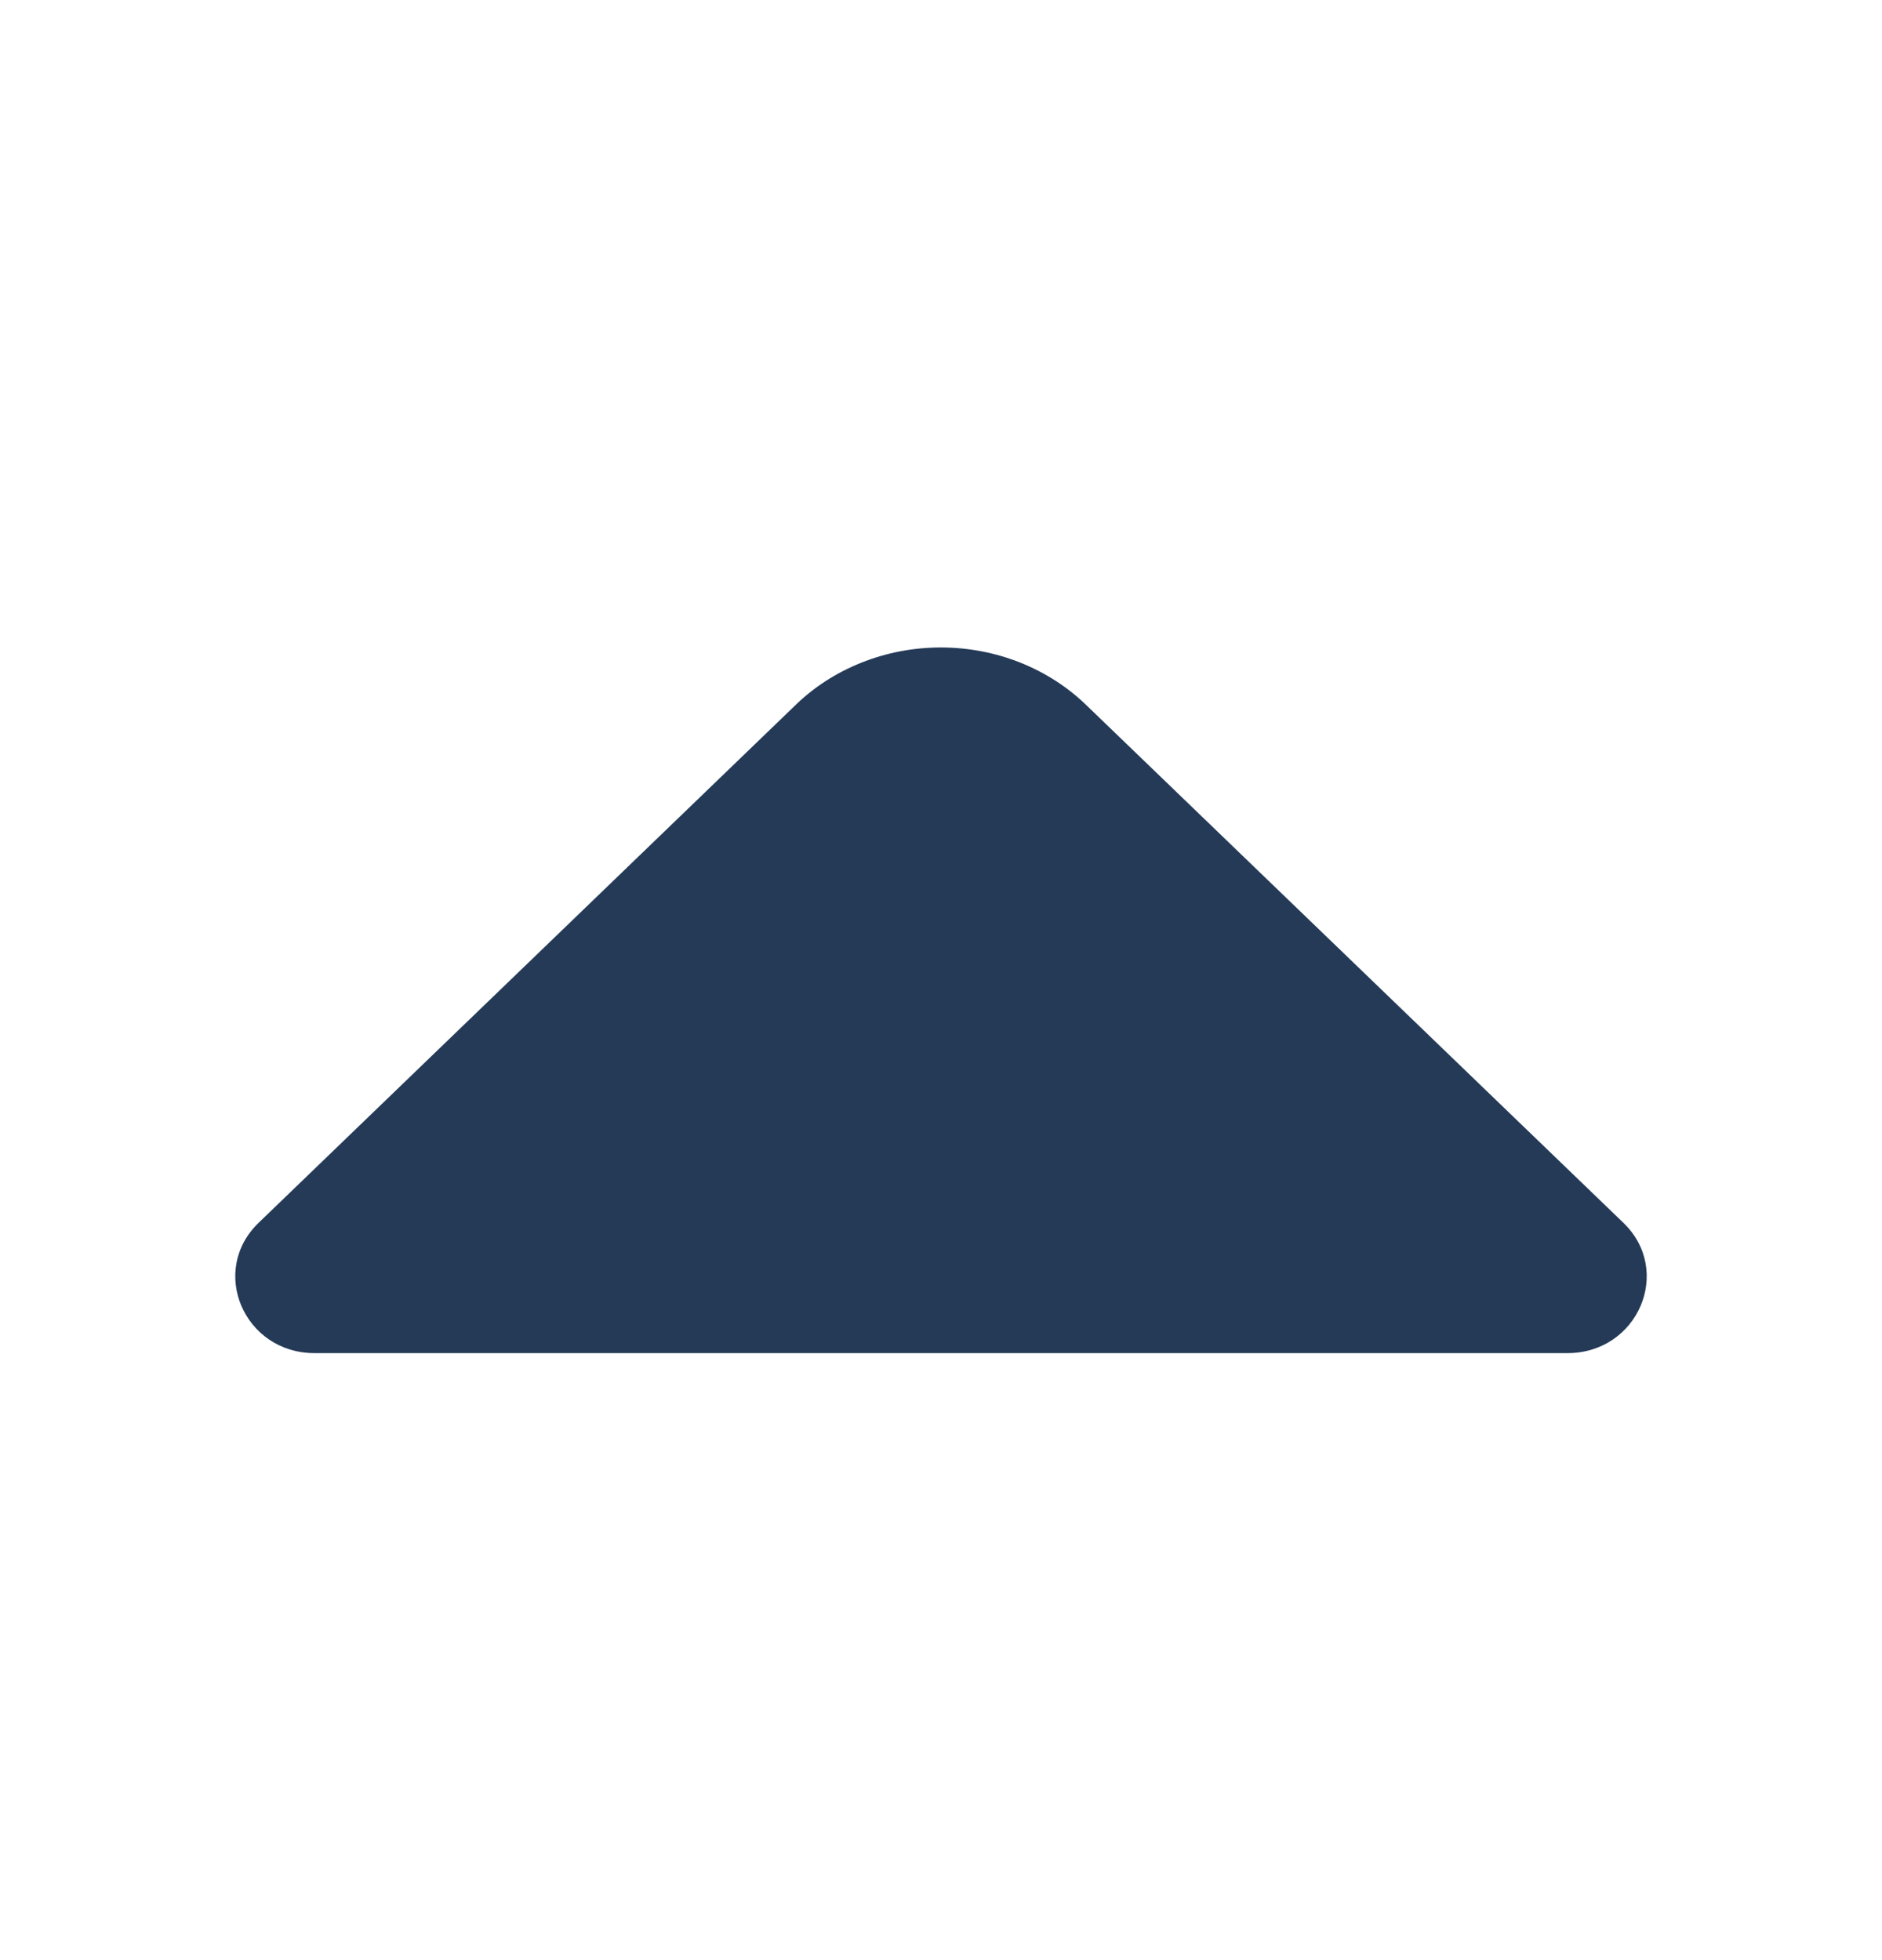<svg width="24" height="25" viewBox="0 0 24 25" fill="none" xmlns="http://www.w3.org/2000/svg">
<g id="Expand">
<path id="Vector" d="M3.298 15.596L10.135 9.002C10.374 8.767 10.663 8.58 10.984 8.452C11.304 8.324 11.649 8.258 11.998 8.258C12.347 8.258 12.692 8.324 13.013 8.452C13.333 8.58 13.622 8.767 13.862 9.002L20.702 15.596C21.338 16.209 20.888 17.258 19.989 17.258L4.011 17.258C3.112 17.258 2.662 16.209 3.298 15.596Z" fill="#243A57"/>
</g>
</svg>
